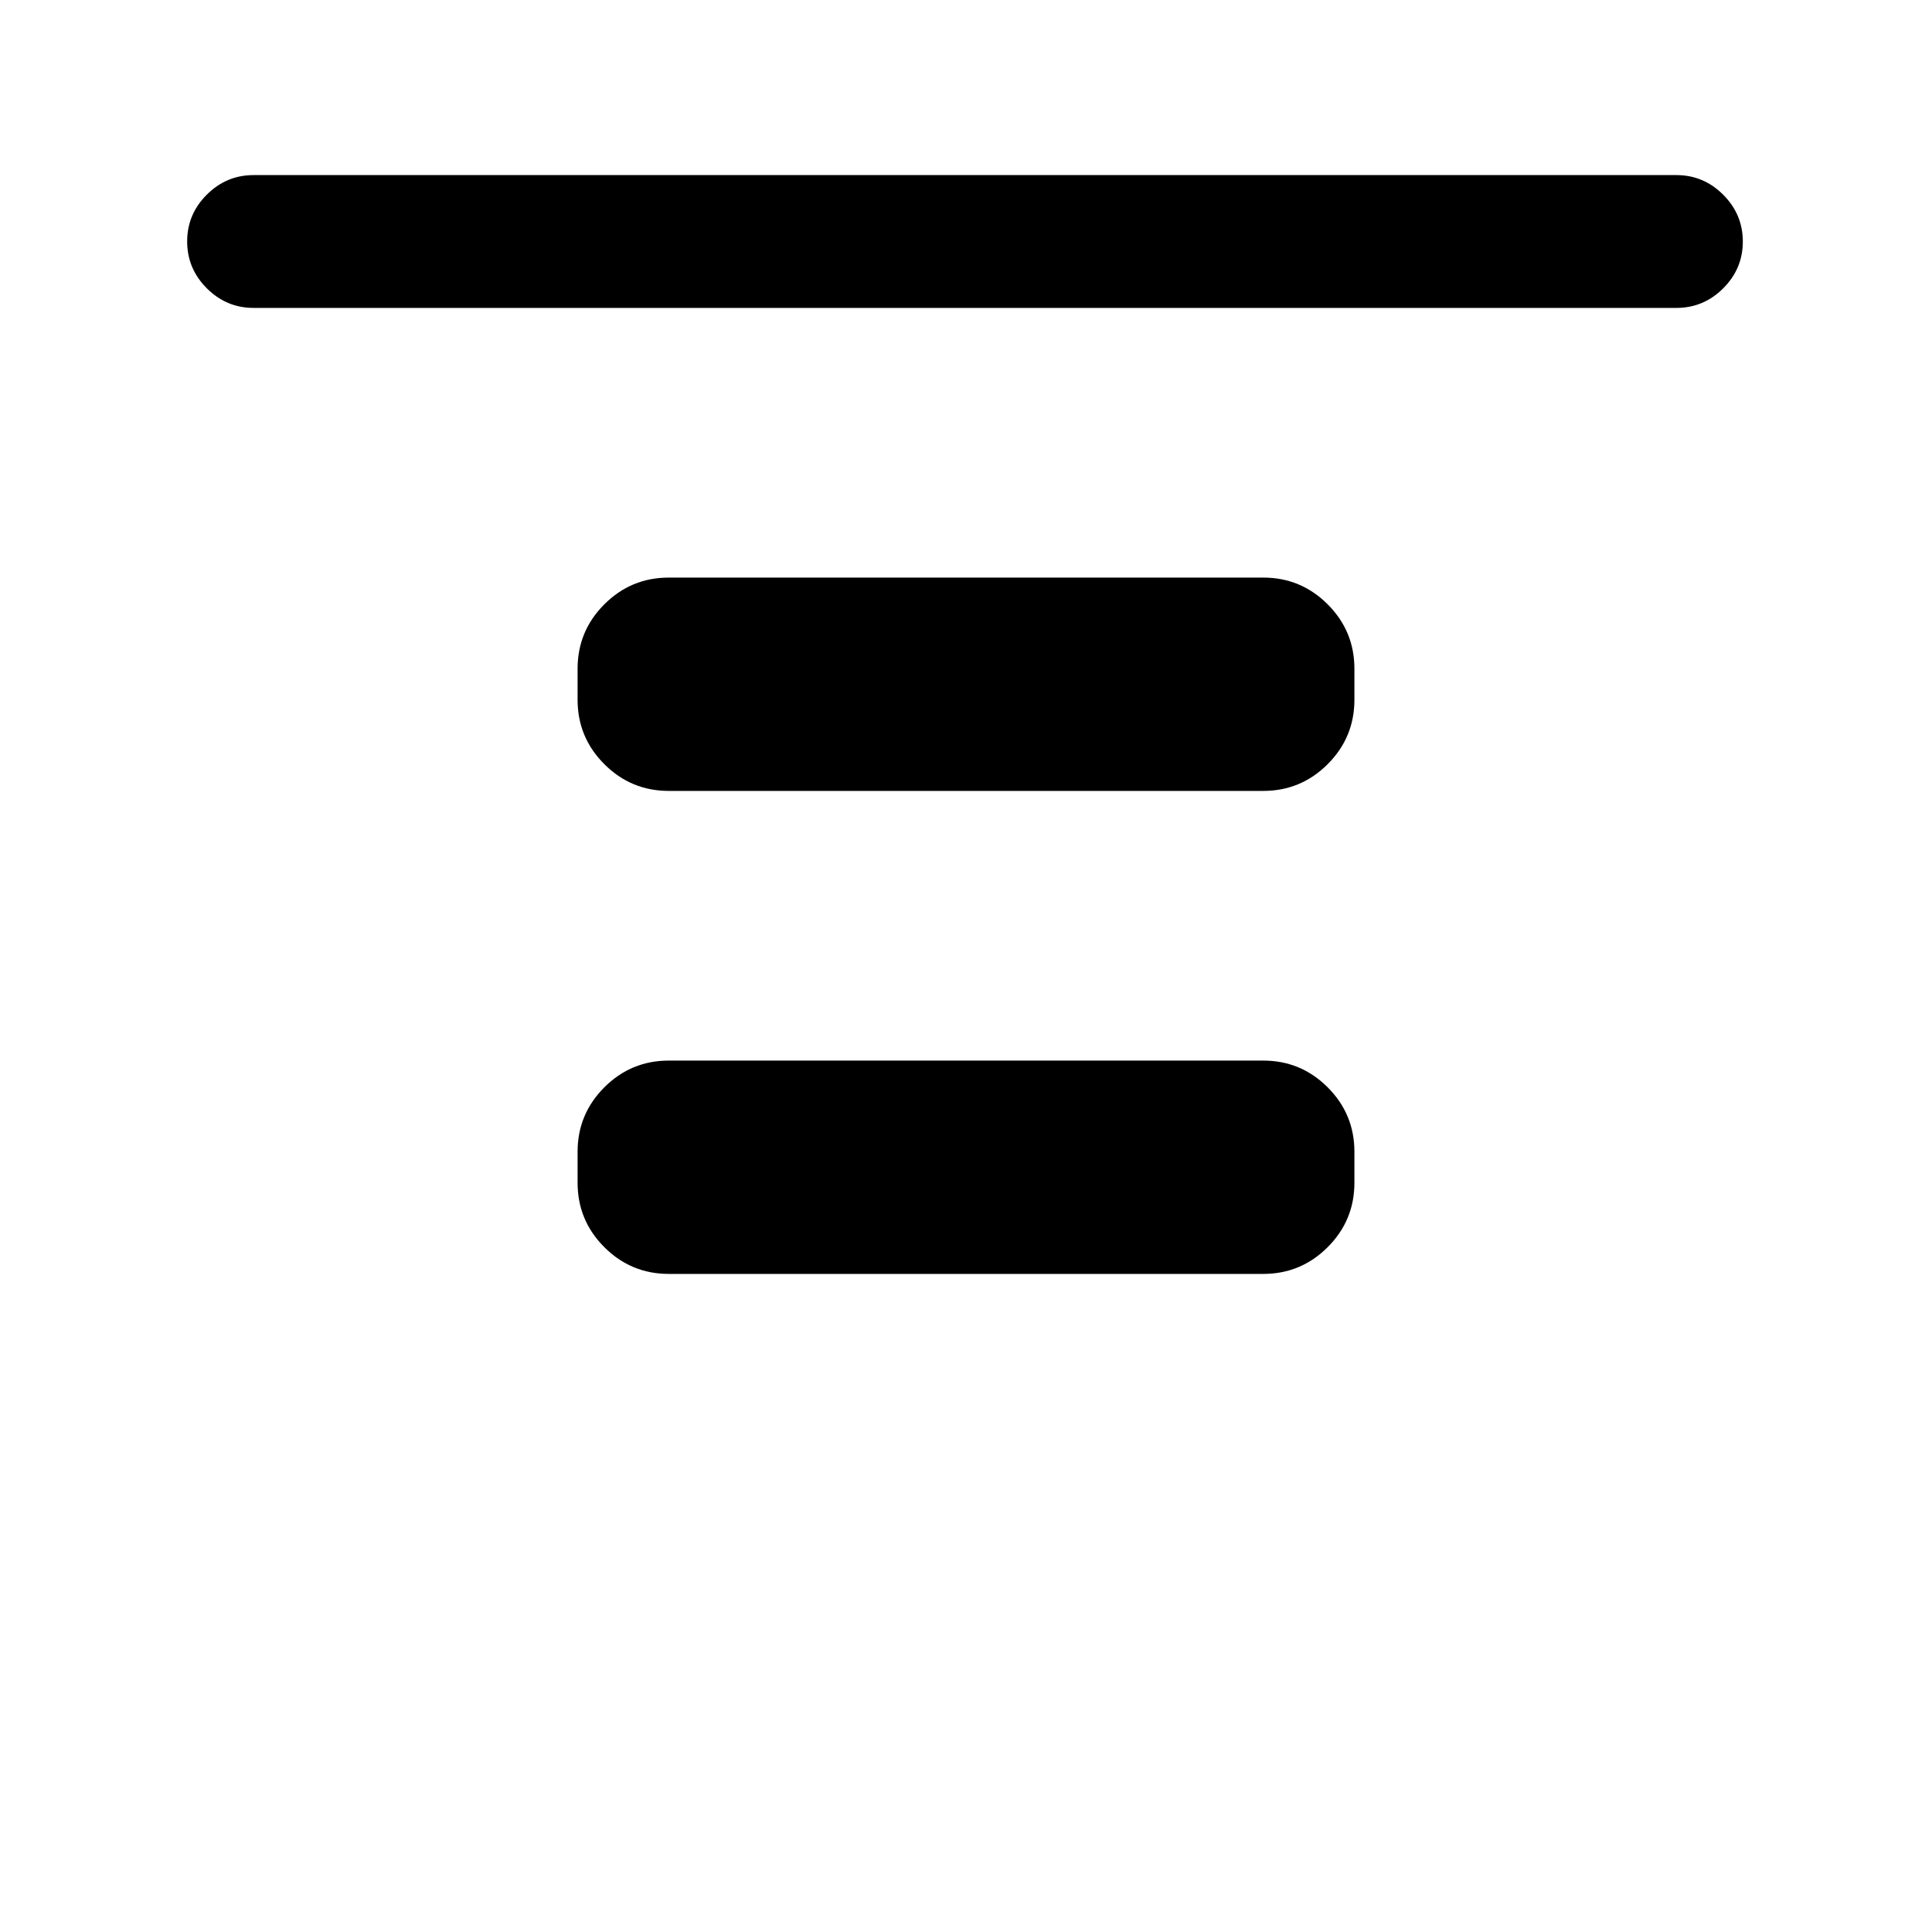 <svg xmlns="http://www.w3.org/2000/svg" height="24" viewBox="0 96 960 960" width="24"><path d="M126 249q-13.5 0-23.25-9.758T93 215.973q0-13.512 9.75-23.242Q112.5 183 126 183h707q13.5 0 23.25 9.758 9.75 9.757 9.75 23.269 0 13.511-9.75 23.242Q846.5 249 833 249H126Zm206.308 240q-18.731 0-32.02-13.288Q287 462.423 287 443.692v-15.384q0-18.731 13.288-32.02Q313.577 383 332.308 383h295.384q18.731 0 32.02 13.288Q673 409.577 673 428.308v15.384q0 18.731-13.288 32.02Q646.423 489 627.692 489H332.308Zm0 240q-18.731 0-32.02-13.288Q287 702.423 287 683.692v-15.384q0-18.731 13.288-32.02Q313.577 623 332.308 623h295.384q18.731 0 32.02 13.288Q673 649.577 673 668.308v15.384q0 18.731-13.288 32.02Q646.423 729 627.692 729H332.308Z"/></svg>